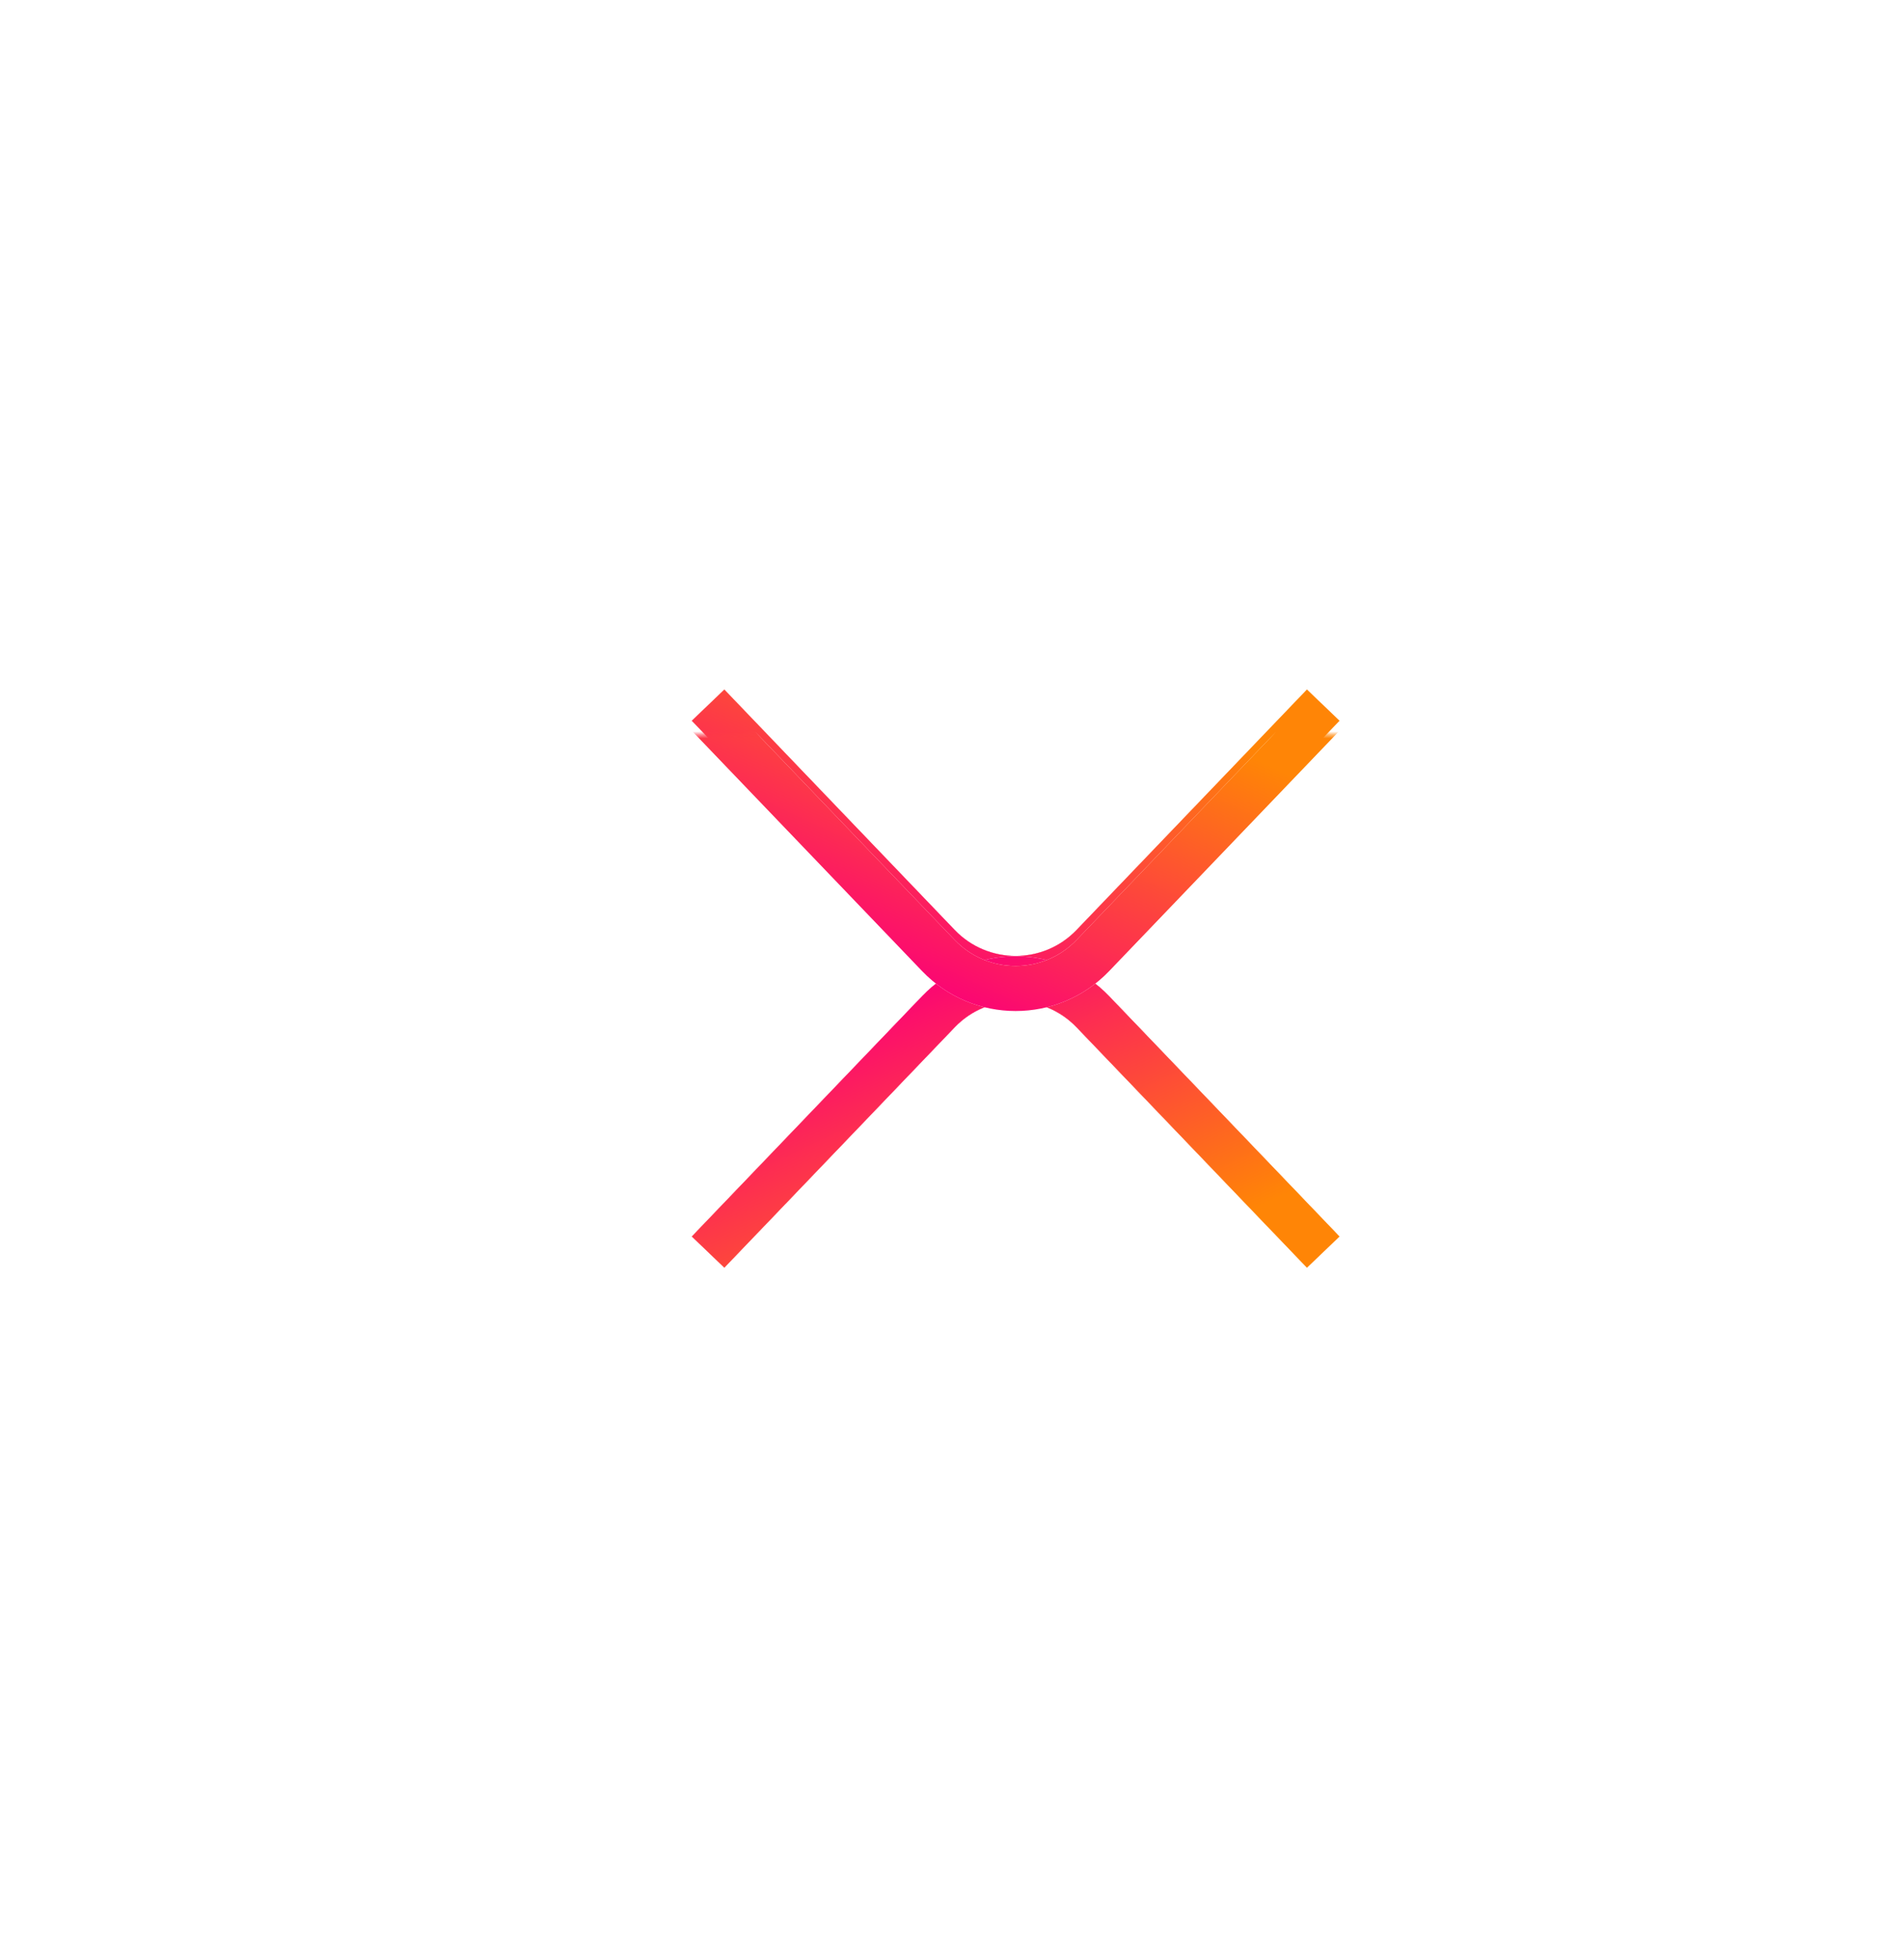 <svg width="553" height="569" viewBox="0 0 553 569" fill="none" xmlns="http://www.w3.org/2000/svg">
<g filter="url(#filter0_f)">
<path d="M205.654 363.632L272.55 293.829C284.782 281.066 305.182 281.066 317.414 293.829L384.311 363.632" stroke="white" stroke-width="13.088"/>
<path d="M205.654 363.632L272.55 293.829C284.782 281.066 305.182 281.066 317.414 293.829L384.311 363.632" stroke="url(#paint0_linear)" stroke-width="13.088"/>
<path d="M205.654 204.786L272.55 274.589C284.782 287.352 305.182 287.352 317.414 274.589L384.311 204.786" stroke="white" stroke-width="13.088"/>
<path d="M205.654 204.786L272.55 274.589C284.782 287.352 305.182 287.352 317.414 274.589L384.311 204.786" stroke="url(#paint1_linear)" stroke-width="13.088"/>
</g>
<g filter="url(#filter1_f)">
<path d="M205.654 363.632L272.55 293.829C284.782 281.066 305.182 281.066 317.414 293.829L384.311 363.632" stroke="white" stroke-width="13.088"/>
<path d="M205.654 363.632L272.55 293.829C284.782 281.066 305.182 281.066 317.414 293.829L384.311 363.632" stroke="url(#paint2_linear)" stroke-width="13.088"/>
<path d="M205.654 204.786L272.55 274.589C284.782 287.352 305.182 287.352 317.414 274.589L384.311 204.786" stroke="white" stroke-width="13.088"/>
<path d="M205.654 204.786L272.55 274.589C284.782 287.352 305.182 287.352 317.414 274.589L384.311 204.786" stroke="url(#paint3_linear)" stroke-width="13.088"/>
</g>
<mask id="mask0" mask-type="alpha" maskUnits="userSpaceOnUse" x="194" y="264" width="202" height="94">
<rect x="194" y="264.791" width="201.953" height="93.209" fill="#C4C4C4"/>
</mask>
<g mask="url(#mask0)">
<path d="M205.654 363.632L272.55 293.829C284.782 281.066 305.182 281.066 317.414 293.829L384.311 363.632" stroke="white" stroke-width="13.088"/>
<path d="M205.654 363.632L272.55 293.829C284.782 281.066 305.182 281.066 317.414 293.829L384.311 363.632" stroke="url(#paint4_linear)" stroke-width="13.088"/>
</g>
<g filter="url(#filter2_d)">
<mask id="mask1" mask-type="alpha" maskUnits="userSpaceOnUse" x="194" y="210" width="202" height="94">
<rect width="201.953" height="93.209" transform="matrix(1 0 0 -1 194 303.627)" fill="white"/>
</mask>
<g mask="url(#mask1)">
<path d="M205.654 204.786L272.55 274.589C284.782 287.351 305.182 287.351 317.414 274.589L384.311 204.786" stroke="white" stroke-width="13.088"/>
<path d="M205.654 204.786L272.55 274.589C284.782 287.351 305.182 287.351 317.414 274.589L384.311 204.786" stroke="url(#paint5_linear)" stroke-width="13.088"/>
</g>
</g>
<defs>
<filter id="filter0_f" x="0.93" y="0.258" width="588.106" height="567.902" filterUnits="userSpaceOnUse" color-interpolation-filters="sRGB">
<feFlood flood-opacity="0" result="BackgroundImageFix"/>
<feBlend mode="normal" in="SourceGraphic" in2="BackgroundImageFix" result="shape"/>
<feGaussianBlur stdDeviation="100" result="effect1_foregroundBlur"/>
</filter>
<filter id="filter1_f" x="0.93" y="0.258" width="588.106" height="567.902" filterUnits="userSpaceOnUse" color-interpolation-filters="sRGB">
<feFlood flood-opacity="0" result="BackgroundImageFix"/>
<feBlend mode="normal" in="SourceGraphic" in2="BackgroundImageFix" result="shape"/>
<feGaussianBlur stdDeviation="100" result="effect1_foregroundBlur"/>
</filter>
<filter id="filter2_d" x="191.951" y="204.352" width="206.064" height="98.245" filterUnits="userSpaceOnUse" color-interpolation-filters="sRGB">
<feFlood flood-opacity="0" result="BackgroundImageFix"/>
<feColorMatrix in="SourceAlpha" type="matrix" values="0 0 0 0 0 0 0 0 0 0 0 0 0 0 0 0 0 0 127 0"/>
<feOffset dy="2.913"/>
<feGaussianBlur stdDeviation="4.489"/>
<feColorMatrix type="matrix" values="0 0 0 0 0 0 0 0 0 0 0 0 0 0 0 0 0 0 0.7 0"/>
<feBlend mode="normal" in2="BackgroundImageFix" result="effect1_dropShadow"/>
<feBlend mode="normal" in="SourceGraphic" in2="effect1_dropShadow" result="shape"/>
</filter>
<linearGradient id="paint0_linear" x1="355.68" y1="355.165" x2="311.156" y2="260.616" gradientUnits="userSpaceOnUse">
<stop stop-color="#FF8506"/>
<stop offset="0.581" stop-color="#FD3947"/>
<stop offset="1" stop-color="#FB0078"/>
</linearGradient>
<linearGradient id="paint1_linear" x1="355.68" y1="213.253" x2="311.156" y2="307.802" gradientUnits="userSpaceOnUse">
<stop stop-color="#FF8506"/>
<stop offset="0.581" stop-color="#FD3947"/>
<stop offset="1" stop-color="#FB0078"/>
</linearGradient>
<linearGradient id="paint2_linear" x1="355.68" y1="355.165" x2="311.156" y2="260.616" gradientUnits="userSpaceOnUse">
<stop stop-color="#FF8506"/>
<stop offset="0.581" stop-color="#FD3947"/>
<stop offset="1" stop-color="#FB0078"/>
</linearGradient>
<linearGradient id="paint3_linear" x1="355.68" y1="213.253" x2="311.156" y2="307.802" gradientUnits="userSpaceOnUse">
<stop stop-color="#FF8506"/>
<stop offset="0.581" stop-color="#FD3947"/>
<stop offset="1" stop-color="#FB0078"/>
</linearGradient>
<linearGradient id="paint4_linear" x1="355.68" y1="355.165" x2="311.156" y2="260.616" gradientUnits="userSpaceOnUse">
<stop stop-color="#FF8506"/>
<stop offset="0.581" stop-color="#FD3947"/>
<stop offset="1" stop-color="#FB0078"/>
</linearGradient>
<linearGradient id="paint5_linear" x1="355.68" y1="213.253" x2="311.156" y2="307.802" gradientUnits="userSpaceOnUse">
<stop stop-color="#FF8506"/>
<stop offset="0.581" stop-color="#FD3947"/>
<stop offset="1" stop-color="#FB0078"/>
</linearGradient>
</defs>
</svg>
